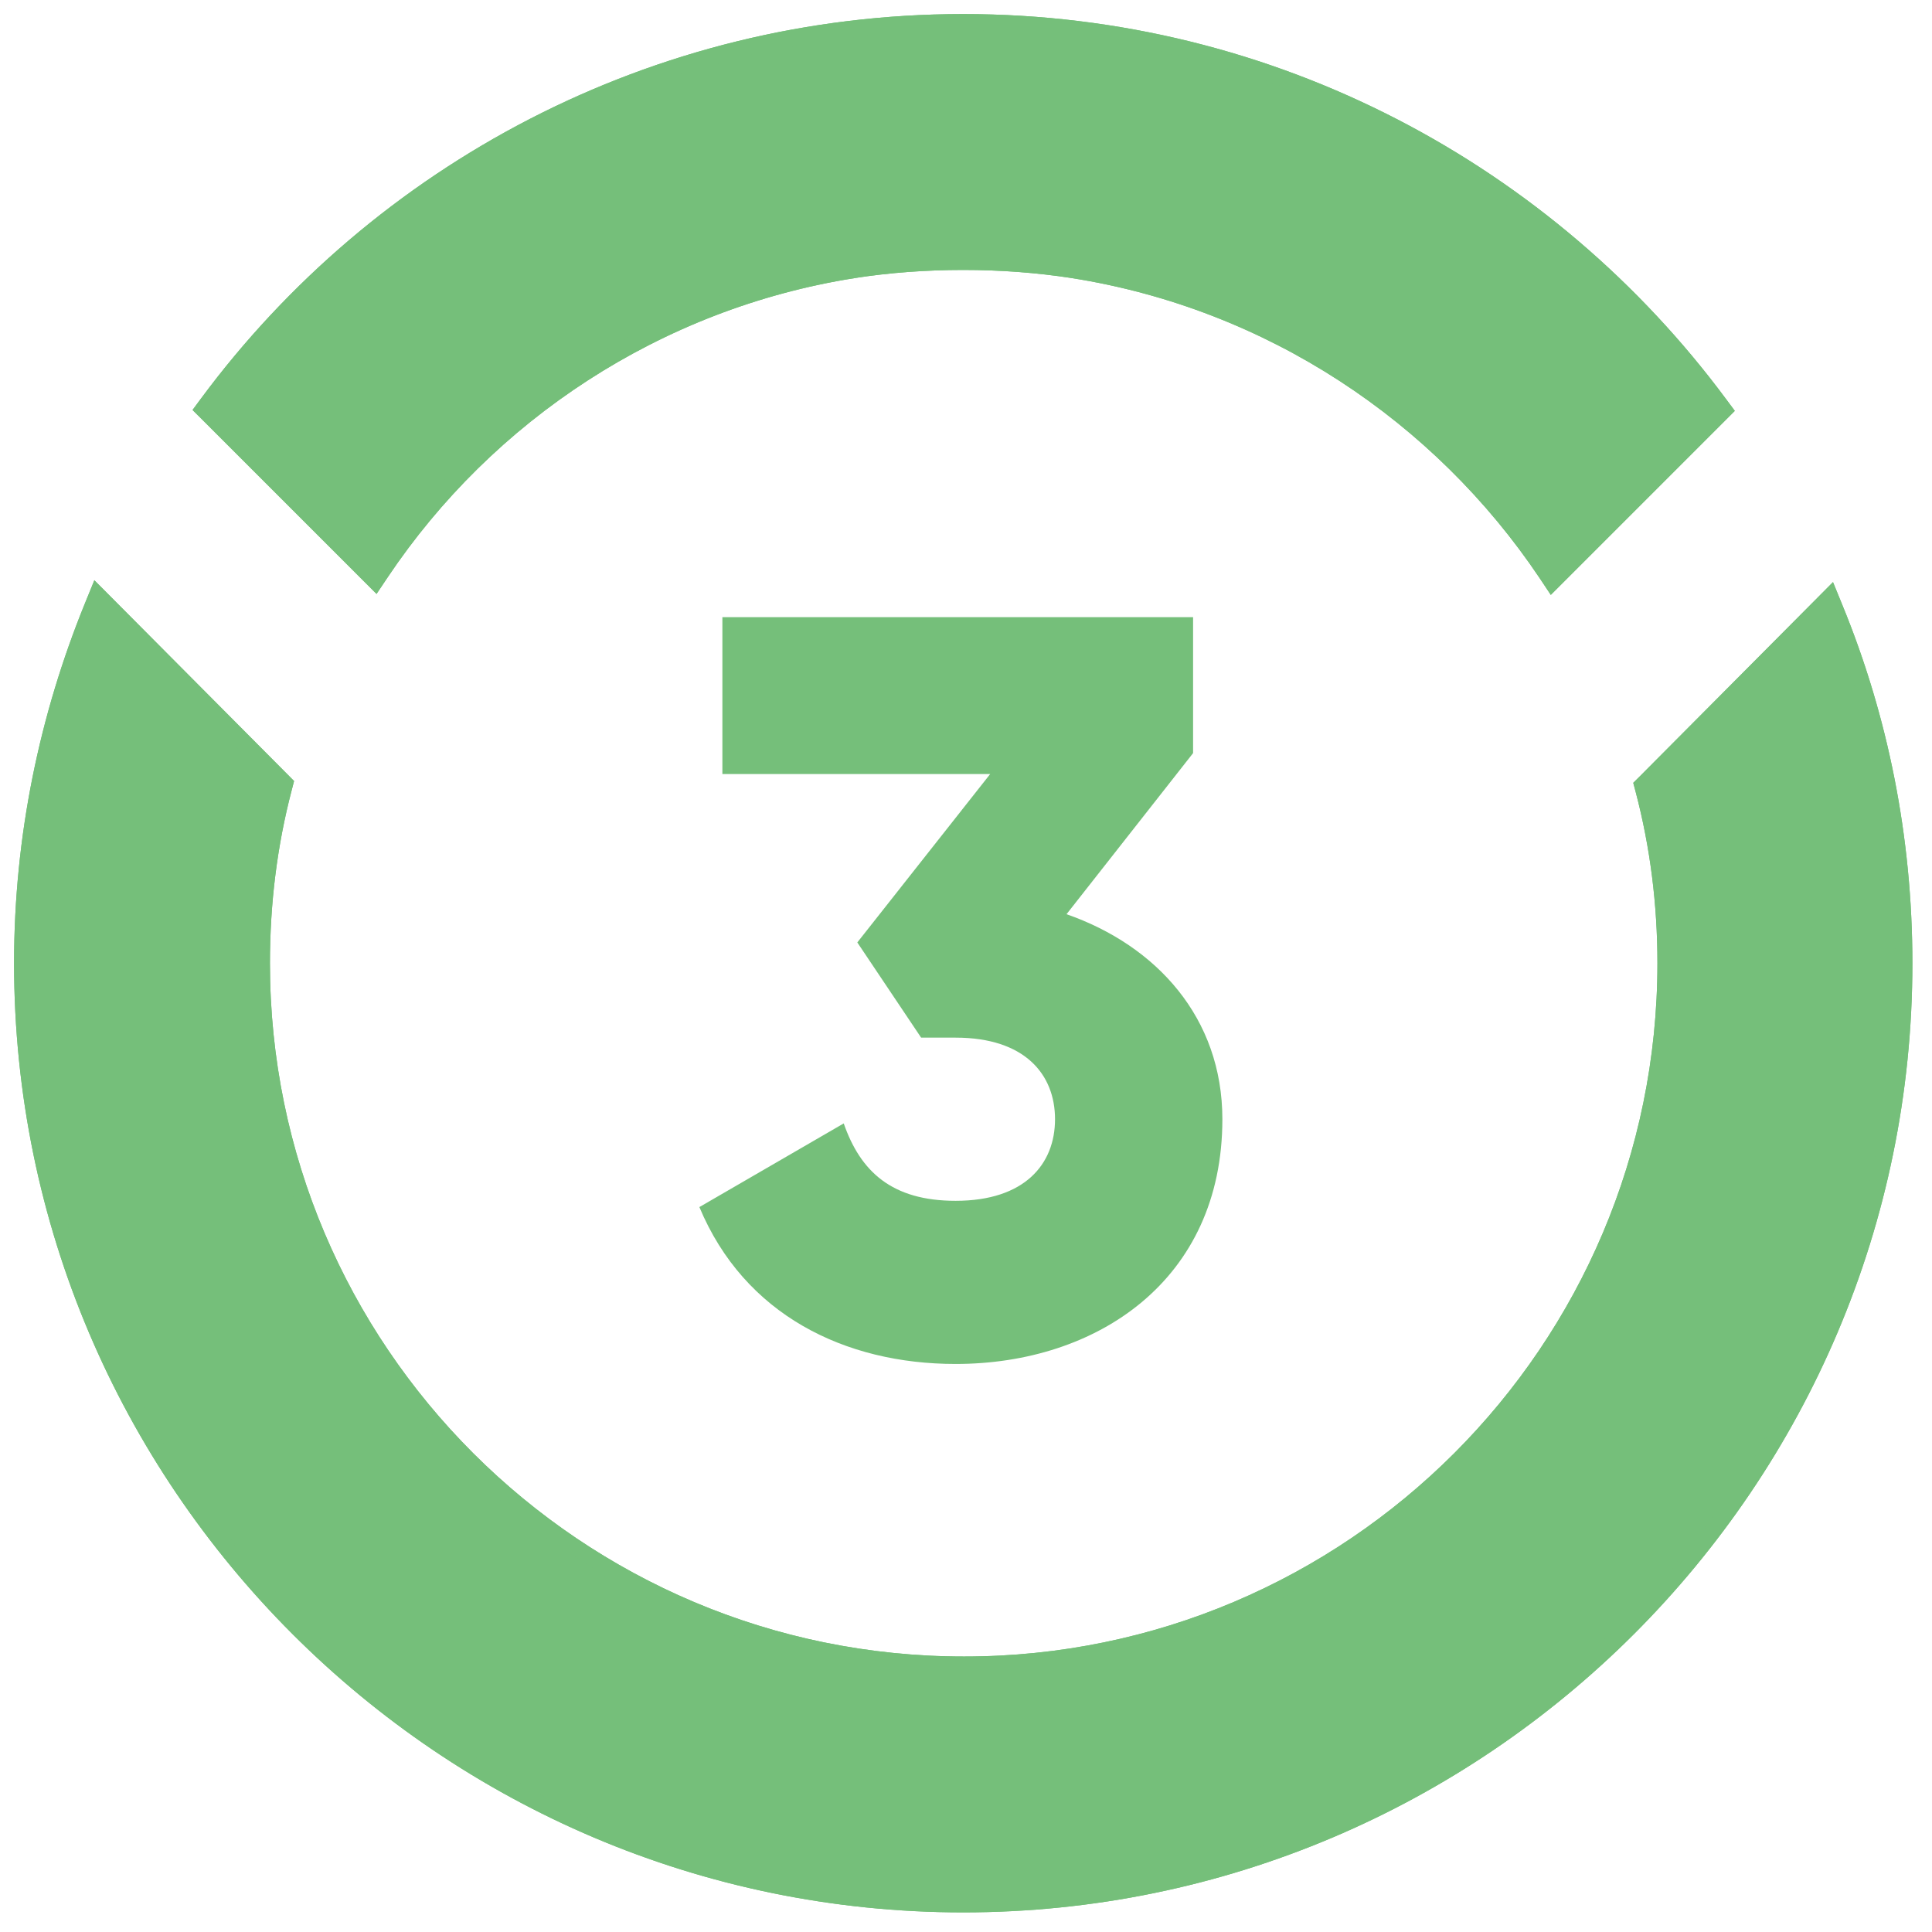 <svg width="63" height="63" viewBox="0 0 63 63" fill="none" xmlns="http://www.w3.org/2000/svg">
<path d="M34.778 29.811L38.905 24.558V20.125H23.556V25.241H32.288L27.956 30.732L30.037 33.836H31.162C33.413 33.836 34.403 35.029 34.403 36.496C34.403 37.963 33.413 39.157 31.162 39.157C29.082 39.157 28.058 38.202 27.513 36.633L22.806 39.361C24.273 42.874 27.547 44.477 31.162 44.477C35.767 44.477 39.86 41.749 39.86 36.496C39.86 33.188 37.711 30.834 34.778 29.811Z" fill="#75BF7A"/>
<path d="M3.461 19.69L9.18 25.439L9.289 25.549L9.25 25.699C8.772 27.521 8.532 29.434 8.532 31.409C8.532 44.029 18.789 54.287 31.439 54.287C44.059 54.287 54.317 44.029 54.317 31.409C54.317 29.465 54.078 27.582 53.6 25.76L53.56 25.609L53.67 25.5L59.389 19.751L59.676 19.462L59.83 19.839C61.296 23.412 62.09 27.32 62.09 31.409C62.09 48.322 48.322 62.09 31.409 62.09C14.497 62.09 0.729 48.321 0.729 31.409C0.73 27.288 1.554 23.38 3.019 19.779L3.173 19.401L3.461 19.69ZM31.409 0.729C41.514 0.729 50.489 5.645 56.075 13.185L56.214 13.372L50.612 18.974L50.43 18.7C46.96 13.526 41.426 9.818 34.998 8.802V8.801C33.833 8.622 32.636 8.532 31.409 8.532C30.182 8.532 28.986 8.621 27.82 8.801L27.821 8.802C21.422 9.818 15.889 13.496 12.42 18.67L12.237 18.943L6.8 13.506L6.635 13.342L6.774 13.154C12.36 5.615 21.335 0.73 31.409 0.729Z" fill="#75BF7A" stroke="#75BF7A" stroke-width="0.541"/>
<path d="M3.461 19.69L9.18 25.439L9.289 25.549L9.25 25.699C8.772 27.521 8.532 29.434 8.532 31.409C8.532 44.029 18.789 54.287 31.439 54.287C44.059 54.287 54.317 44.029 54.317 31.409C54.317 29.465 54.078 27.582 53.6 25.76L53.56 25.609L53.67 25.5L59.389 19.751L59.676 19.462L59.83 19.839C61.296 23.412 62.09 27.32 62.09 31.409C62.09 48.322 48.322 62.09 31.409 62.09C14.497 62.09 0.729 48.321 0.729 31.409C0.73 27.288 1.554 23.38 3.019 19.779L3.173 19.401L3.461 19.69ZM31.409 0.729C41.514 0.729 50.489 5.645 56.075 13.185L56.214 13.372L50.612 18.974L50.43 18.7C46.96 13.526 41.426 9.818 34.998 8.802V8.801C33.833 8.622 32.636 8.532 31.409 8.532C30.182 8.532 28.986 8.621 27.82 8.801L27.821 8.802C21.422 9.818 15.889 13.496 12.42 18.67L12.237 18.943L6.8 13.506L6.635 13.342L6.774 13.154C12.36 5.615 21.335 0.73 31.409 0.729Z" fill="#75BF7A" stroke="#75BF7A" stroke-width="0.541"/>
</svg>
